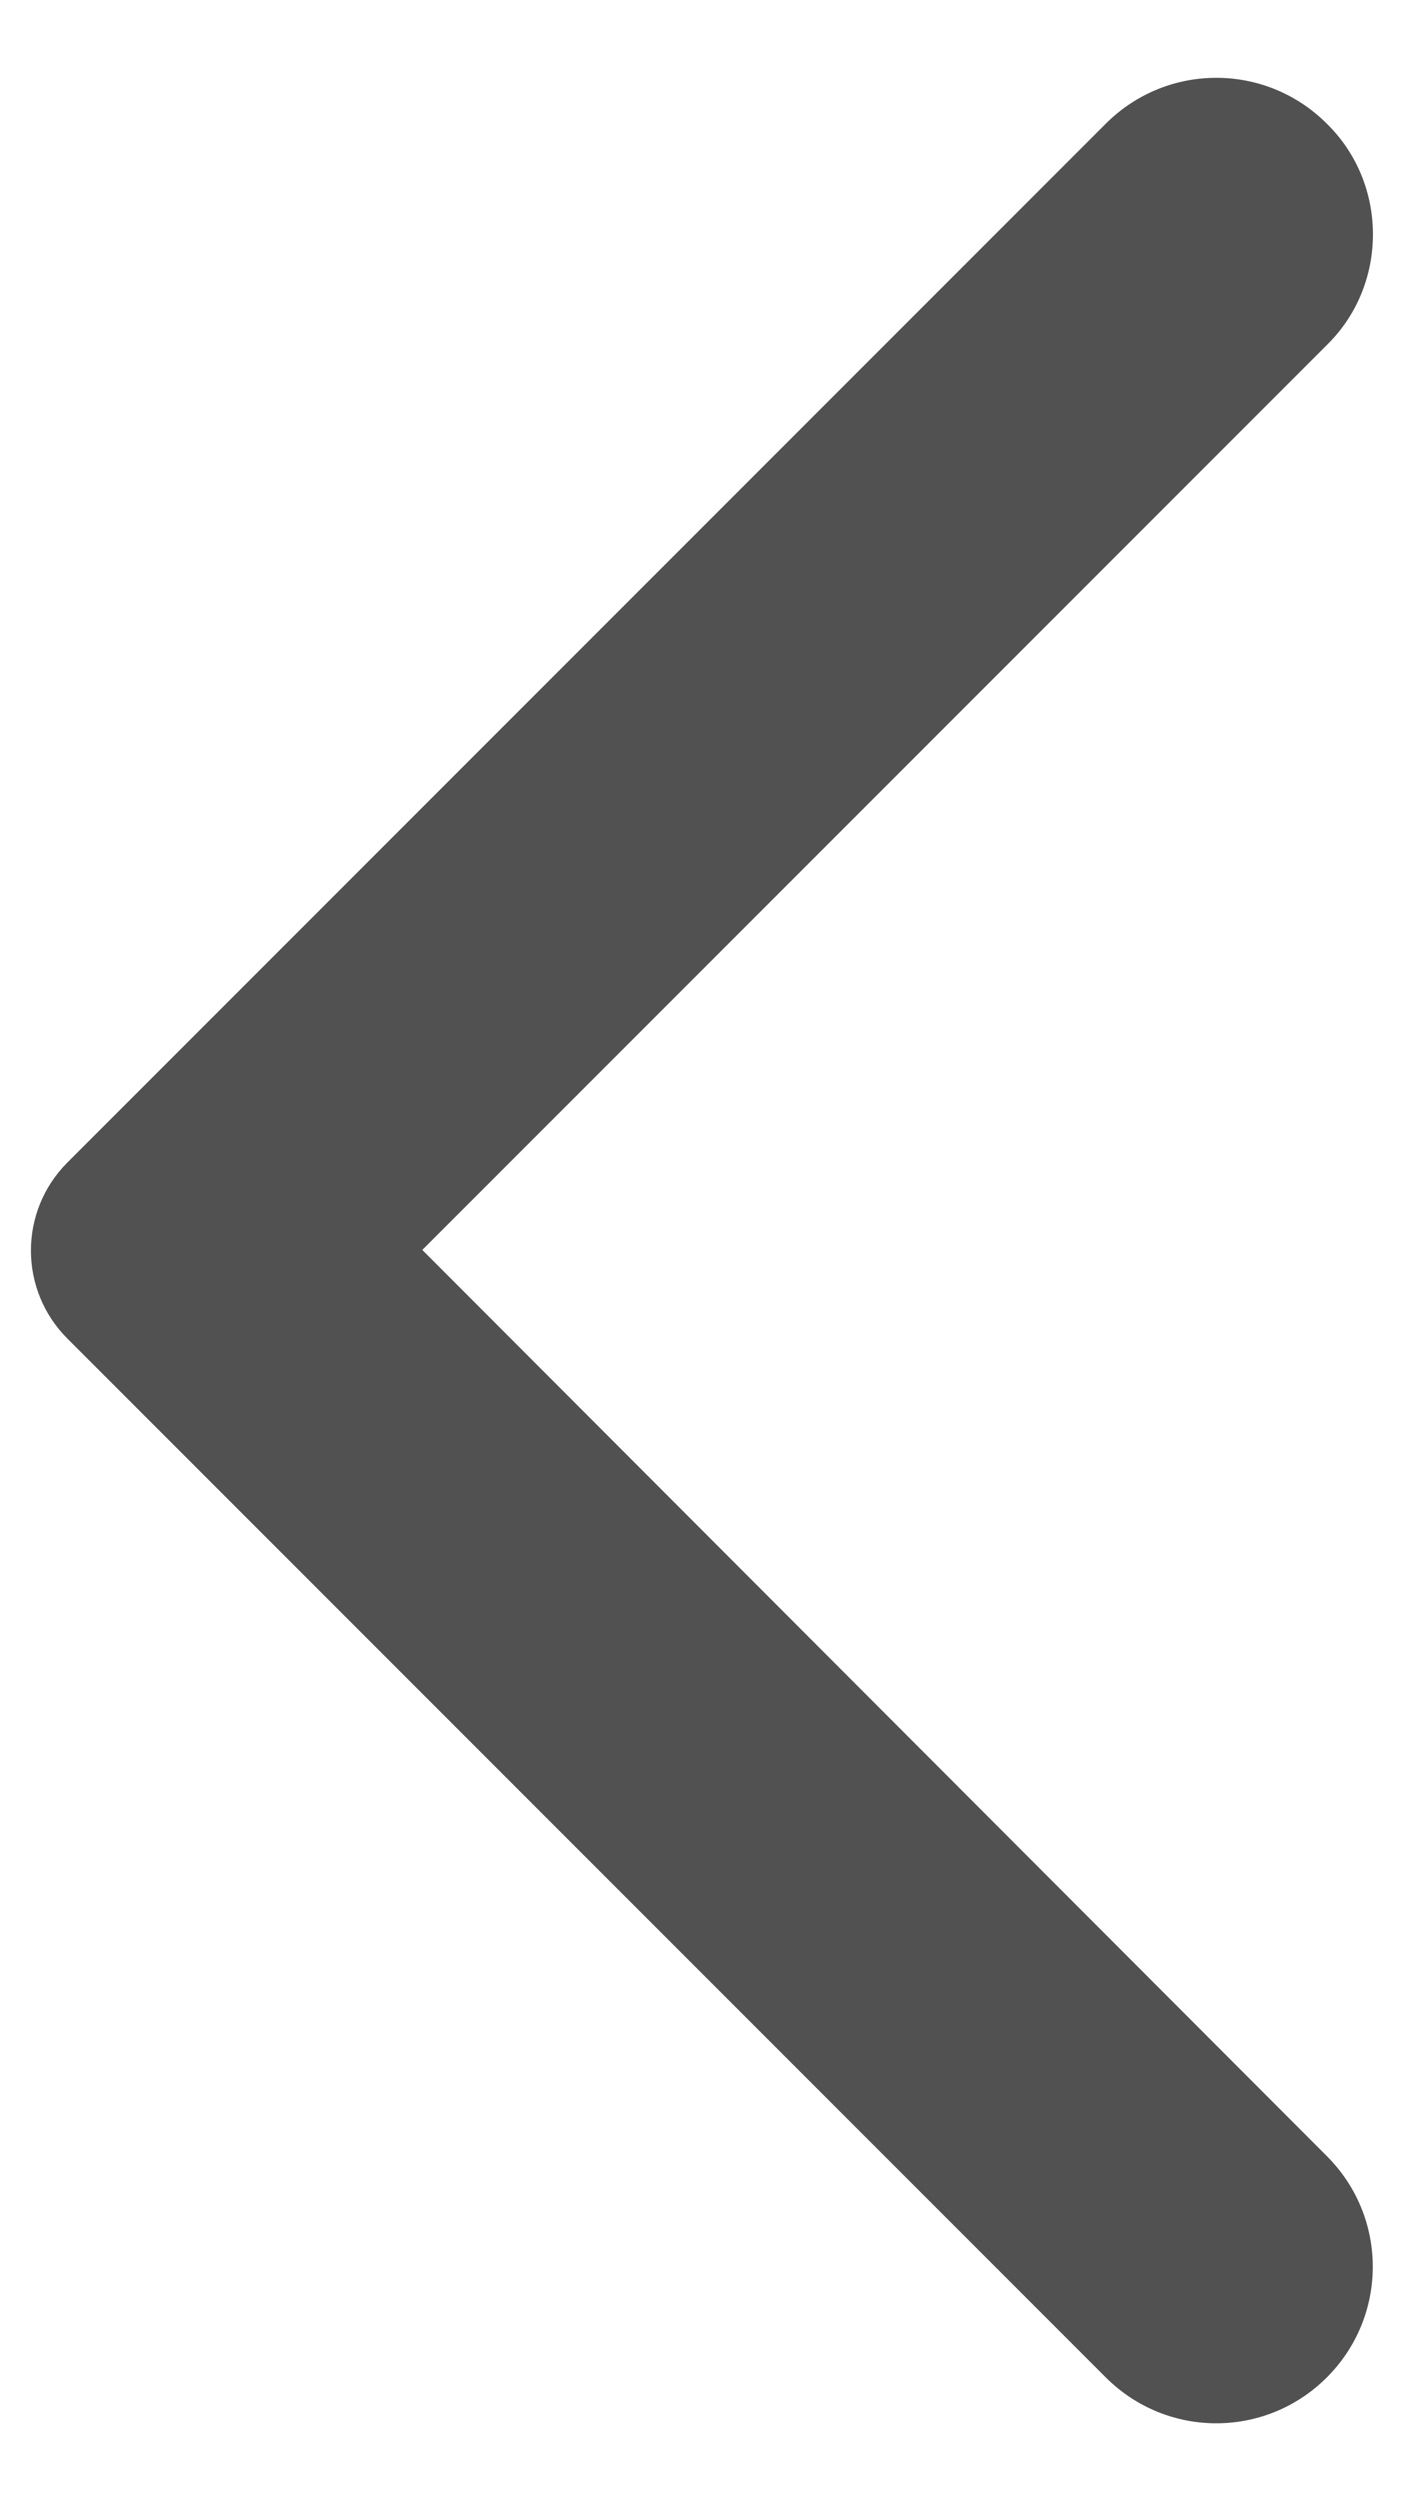 <svg width="17" height="30" viewBox="0 0 17 30" fill="none" xmlns="http://www.w3.org/2000/svg">
<g clip-path="url(#clip0_180_961)">
<path fill-rule="evenodd" clip-rule="evenodd" d="M15.93 1.485C15.195 0.75 14.01 0.75 13.275 1.485L0.81 13.95C0.225 14.535 0.225 15.48 0.81 16.065L13.275 28.53C14.01 29.265 15.195 29.265 15.93 28.53C16.665 27.795 16.665 26.61 15.93 25.875L5.07 15L15.945 4.125C16.665 3.405 16.665 2.205 15.93 1.485Z" fill="#515151"/>
</g>
<defs>
<clipPath id="clip0_180_961">
<rect width="16.5" height="30" fill="white"/>
</clipPath>
</defs>
</svg>
